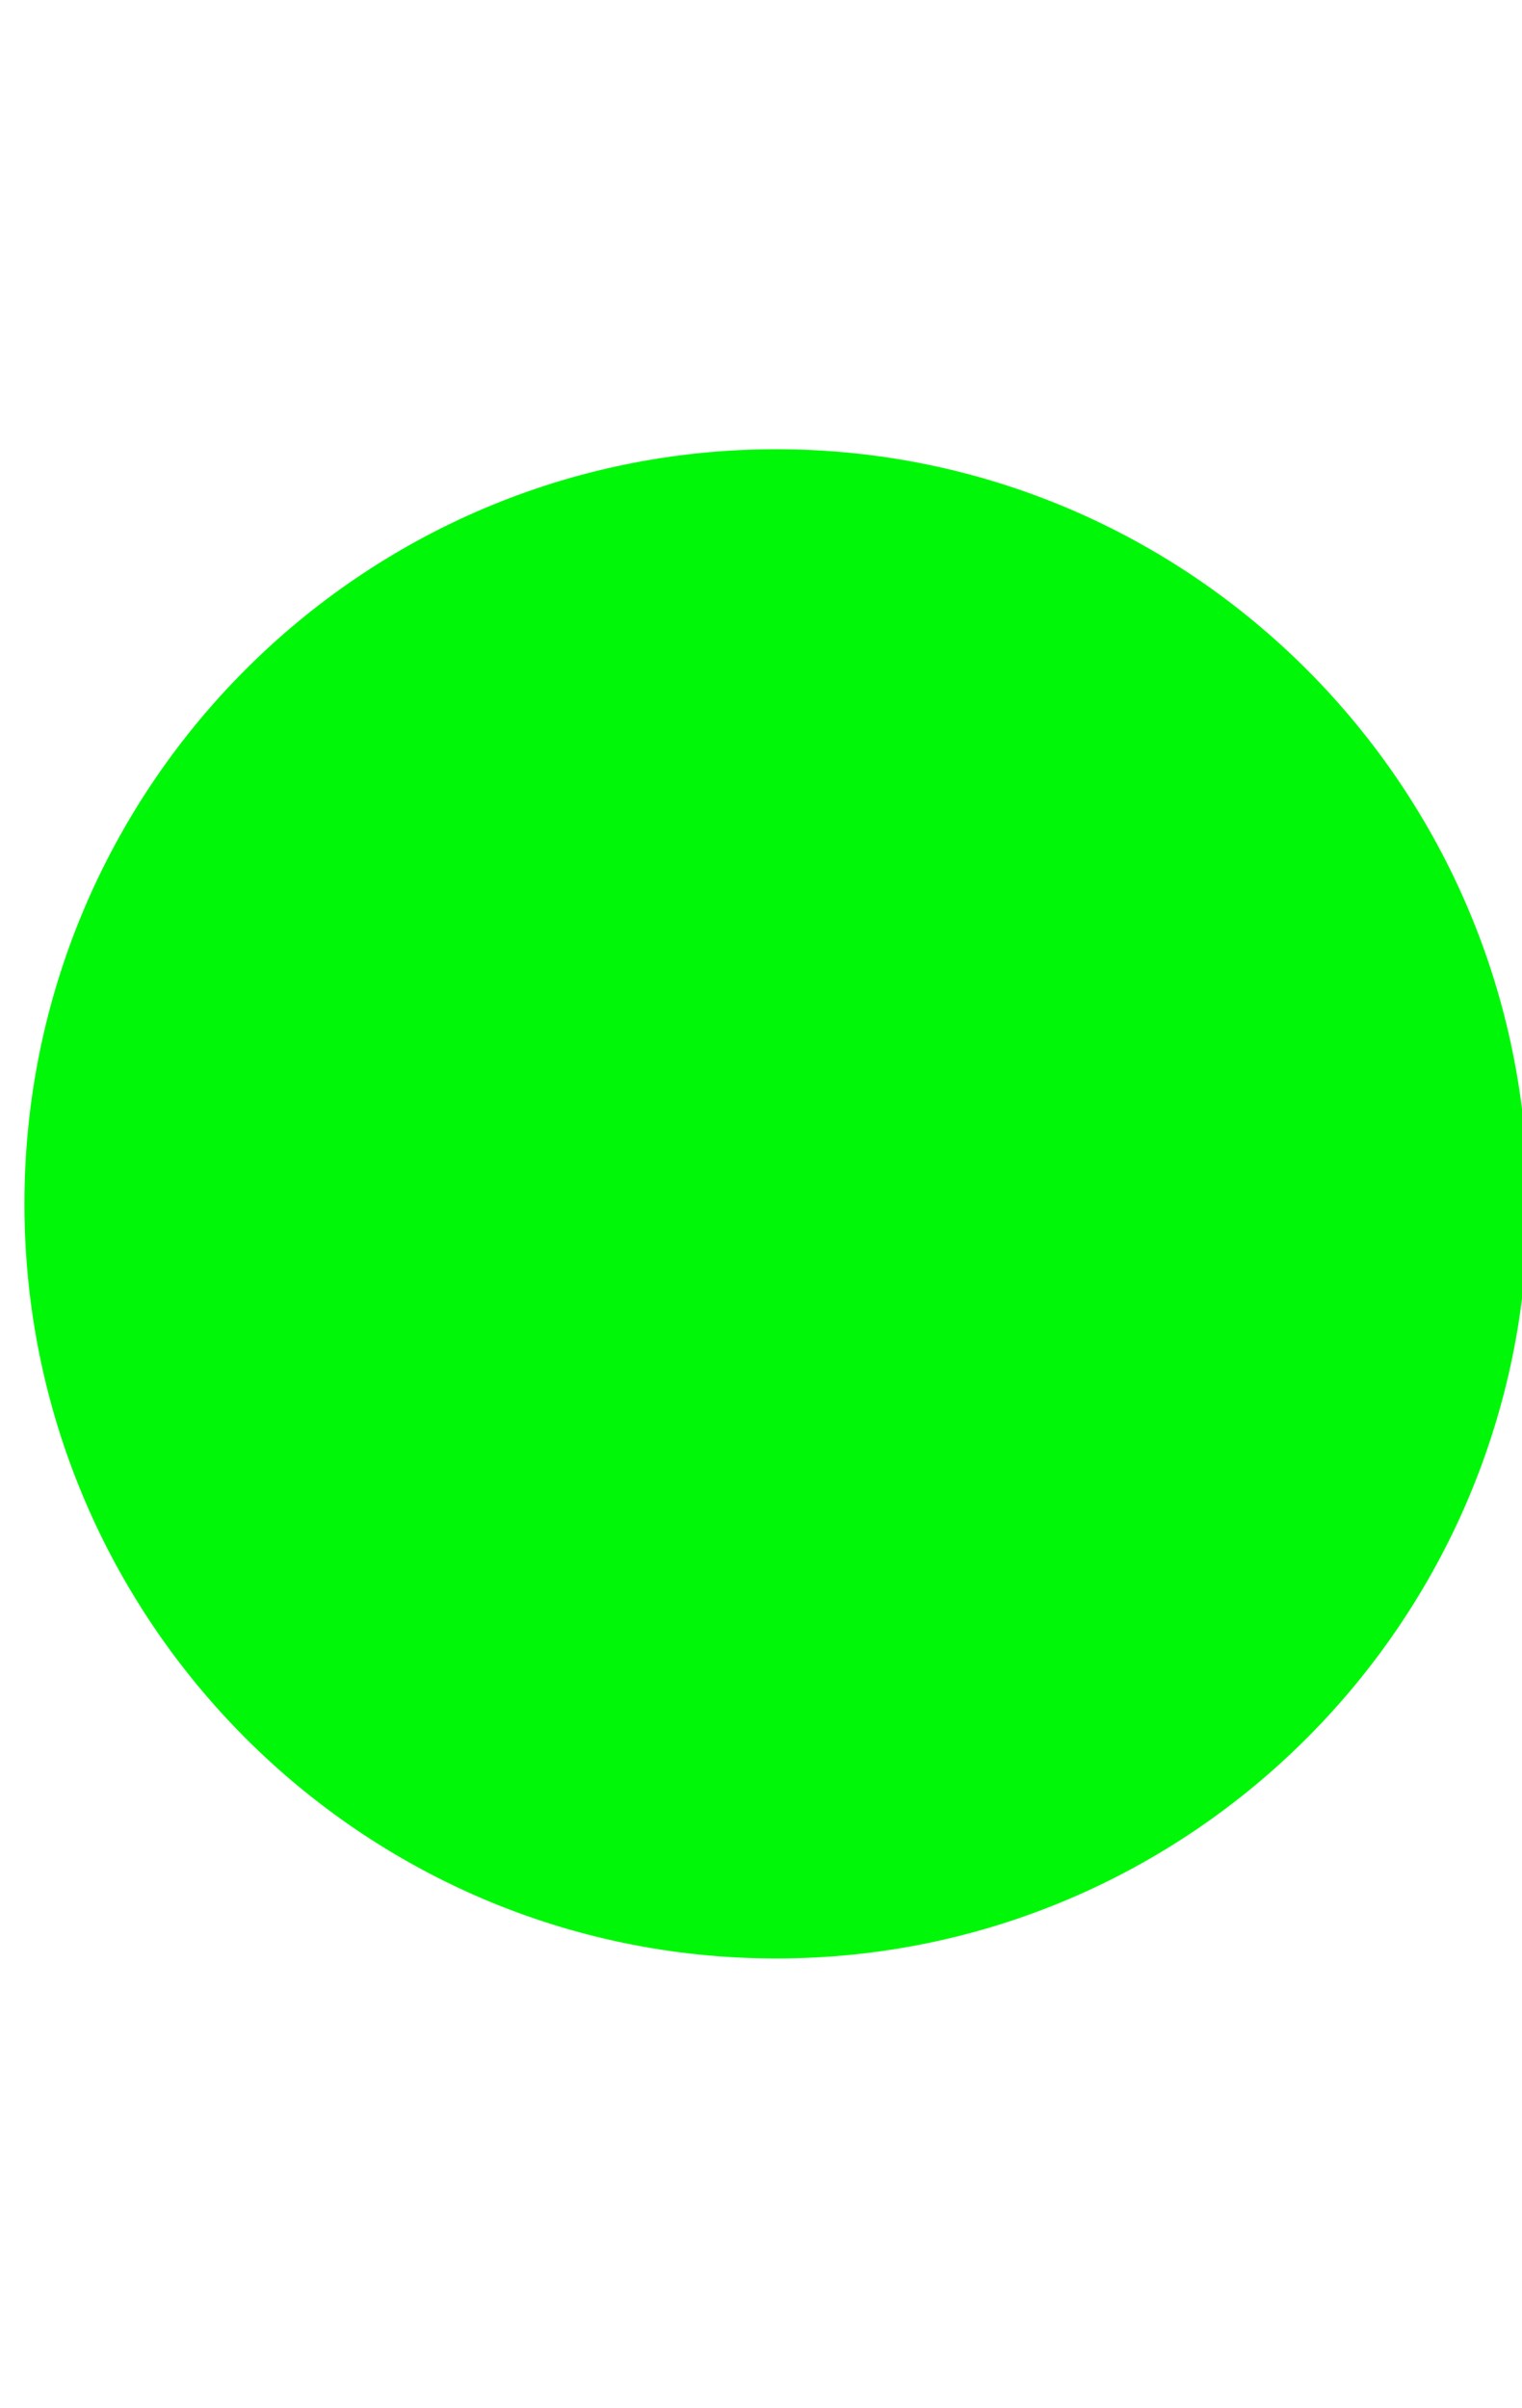 <?xml version="1.0" encoding="UTF-8" standalone="no"?>
<!DOCTYPE svg PUBLIC "-//W3C//DTD SVG 1.1//EN" "http://www.w3.org/Graphics/SVG/1.1/DTD/svg11.dtd">
<svg version="1.1" xmlns="http://www.w3.org/2000/svg" xmlns:xlink="http://www.w3.org/1999/xlink" preserveAspectRatio="xMidYMid meet" viewBox="0 0 640 640" width="55" height="87"><defs><path d="M326.38 637.29C151.92 637.29 10.27 495.12 10.27 319.99C10.27 144.88 151.92 2.71 326.38 2.71C500.83 2.71 642.48 144.88 642.48 319.99C642.48 495.12 500.83 637.29 326.38 637.29Z" id="g69Z7lOza"></path></defs><g><g><g><use xlink:href="#g69Z7lOza" opacity="1" fill="#00f808" fill-opacity="1"></use><g><use xlink:href="#g69Z7lOza" opacity="1" fill-opacity="0" stroke="#000000" stroke-width="1" stroke-opacity="0"></use></g></g></g></g></svg>